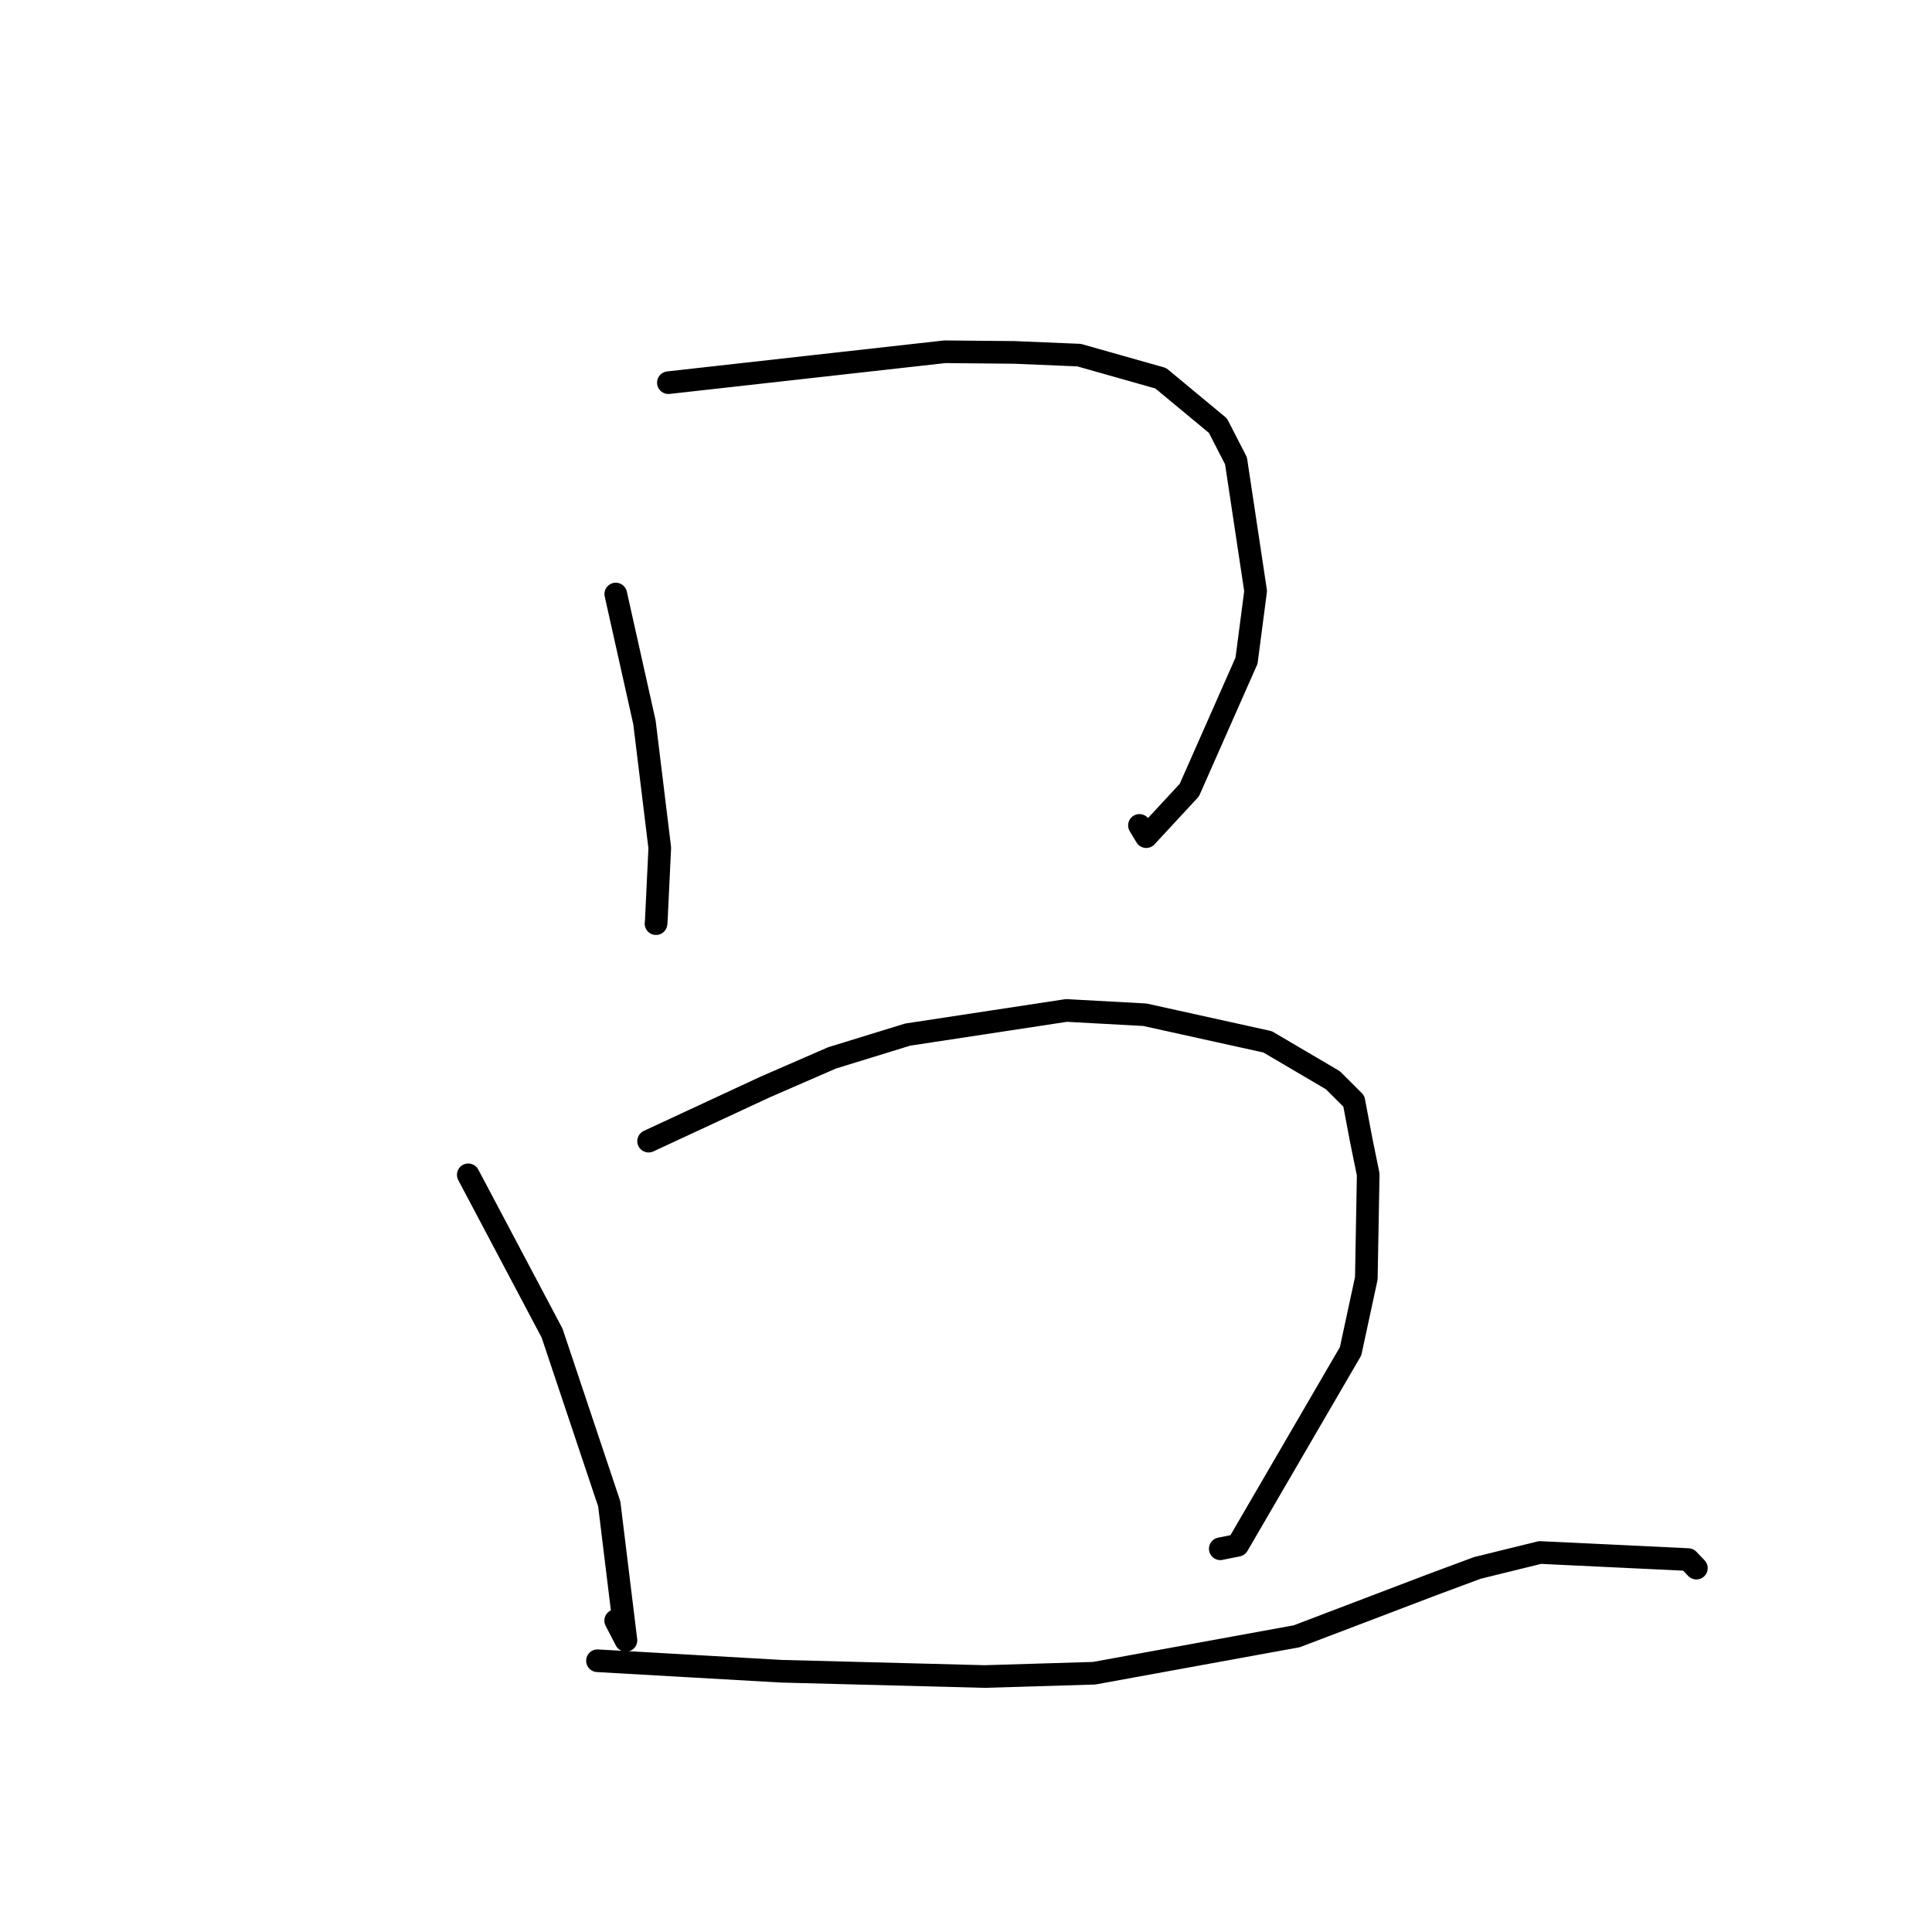 <?xml version="1.0" standalone="no"?>
    <svg width="256" height="256" xmlns="http://www.w3.org/2000/svg" version="1.1">
    <polyline stroke="black" stroke-width="3" stroke-linecap="round" fill="transparent" stroke-linejoin="round" points="81.592 78.712 83.494 87.216 85.395 95.72 87.423 112.347 86.952 122.198 86.925 122.388 " />
        <polyline stroke="black" stroke-width="3" stroke-linecap="round" fill="transparent" stroke-linejoin="round" points="88.564 50.707 106.879 48.658 125.194 46.61 134.398 46.696 142.985 47.055 153.804 50.118 161.381 56.401 163.776 61.057 166.376 78.318 165.172 87.543 157.593 104.69 151.88 110.859 150.983 109.371 " />
        <polyline stroke="black" stroke-width="3" stroke-linecap="round" fill="transparent" stroke-linejoin="round" points="62.049 155.672 67.601 166.157 73.152 176.641 80.73 199.281 82.941 217.357 81.581 214.742 " />
        <polyline stroke="black" stroke-width="3" stroke-linecap="round" fill="transparent" stroke-linejoin="round" points="85.944 151.208 93.655 147.625 101.365 144.042 110.258 140.173 120.261 137.092 141.305 133.89 151.703 134.458 167.965 138.049 176.613 143.135 179.39 145.906 180.374 151.114 181.295 155.618 181.045 169.385 178.96 179.048 163.998 204.756 161.693 205.221 " />
        <polyline stroke="black" stroke-width="3" stroke-linecap="round" fill="transparent" stroke-linejoin="round" points="79.168 220.058 91.348 220.753 103.528 221.448 130.466 222.148 144.975 221.711 171.821 216.816 189.804 209.97 195.755 207.758 204.058 205.714 223.697 206.651 224.78 207.785 " />
        </svg>